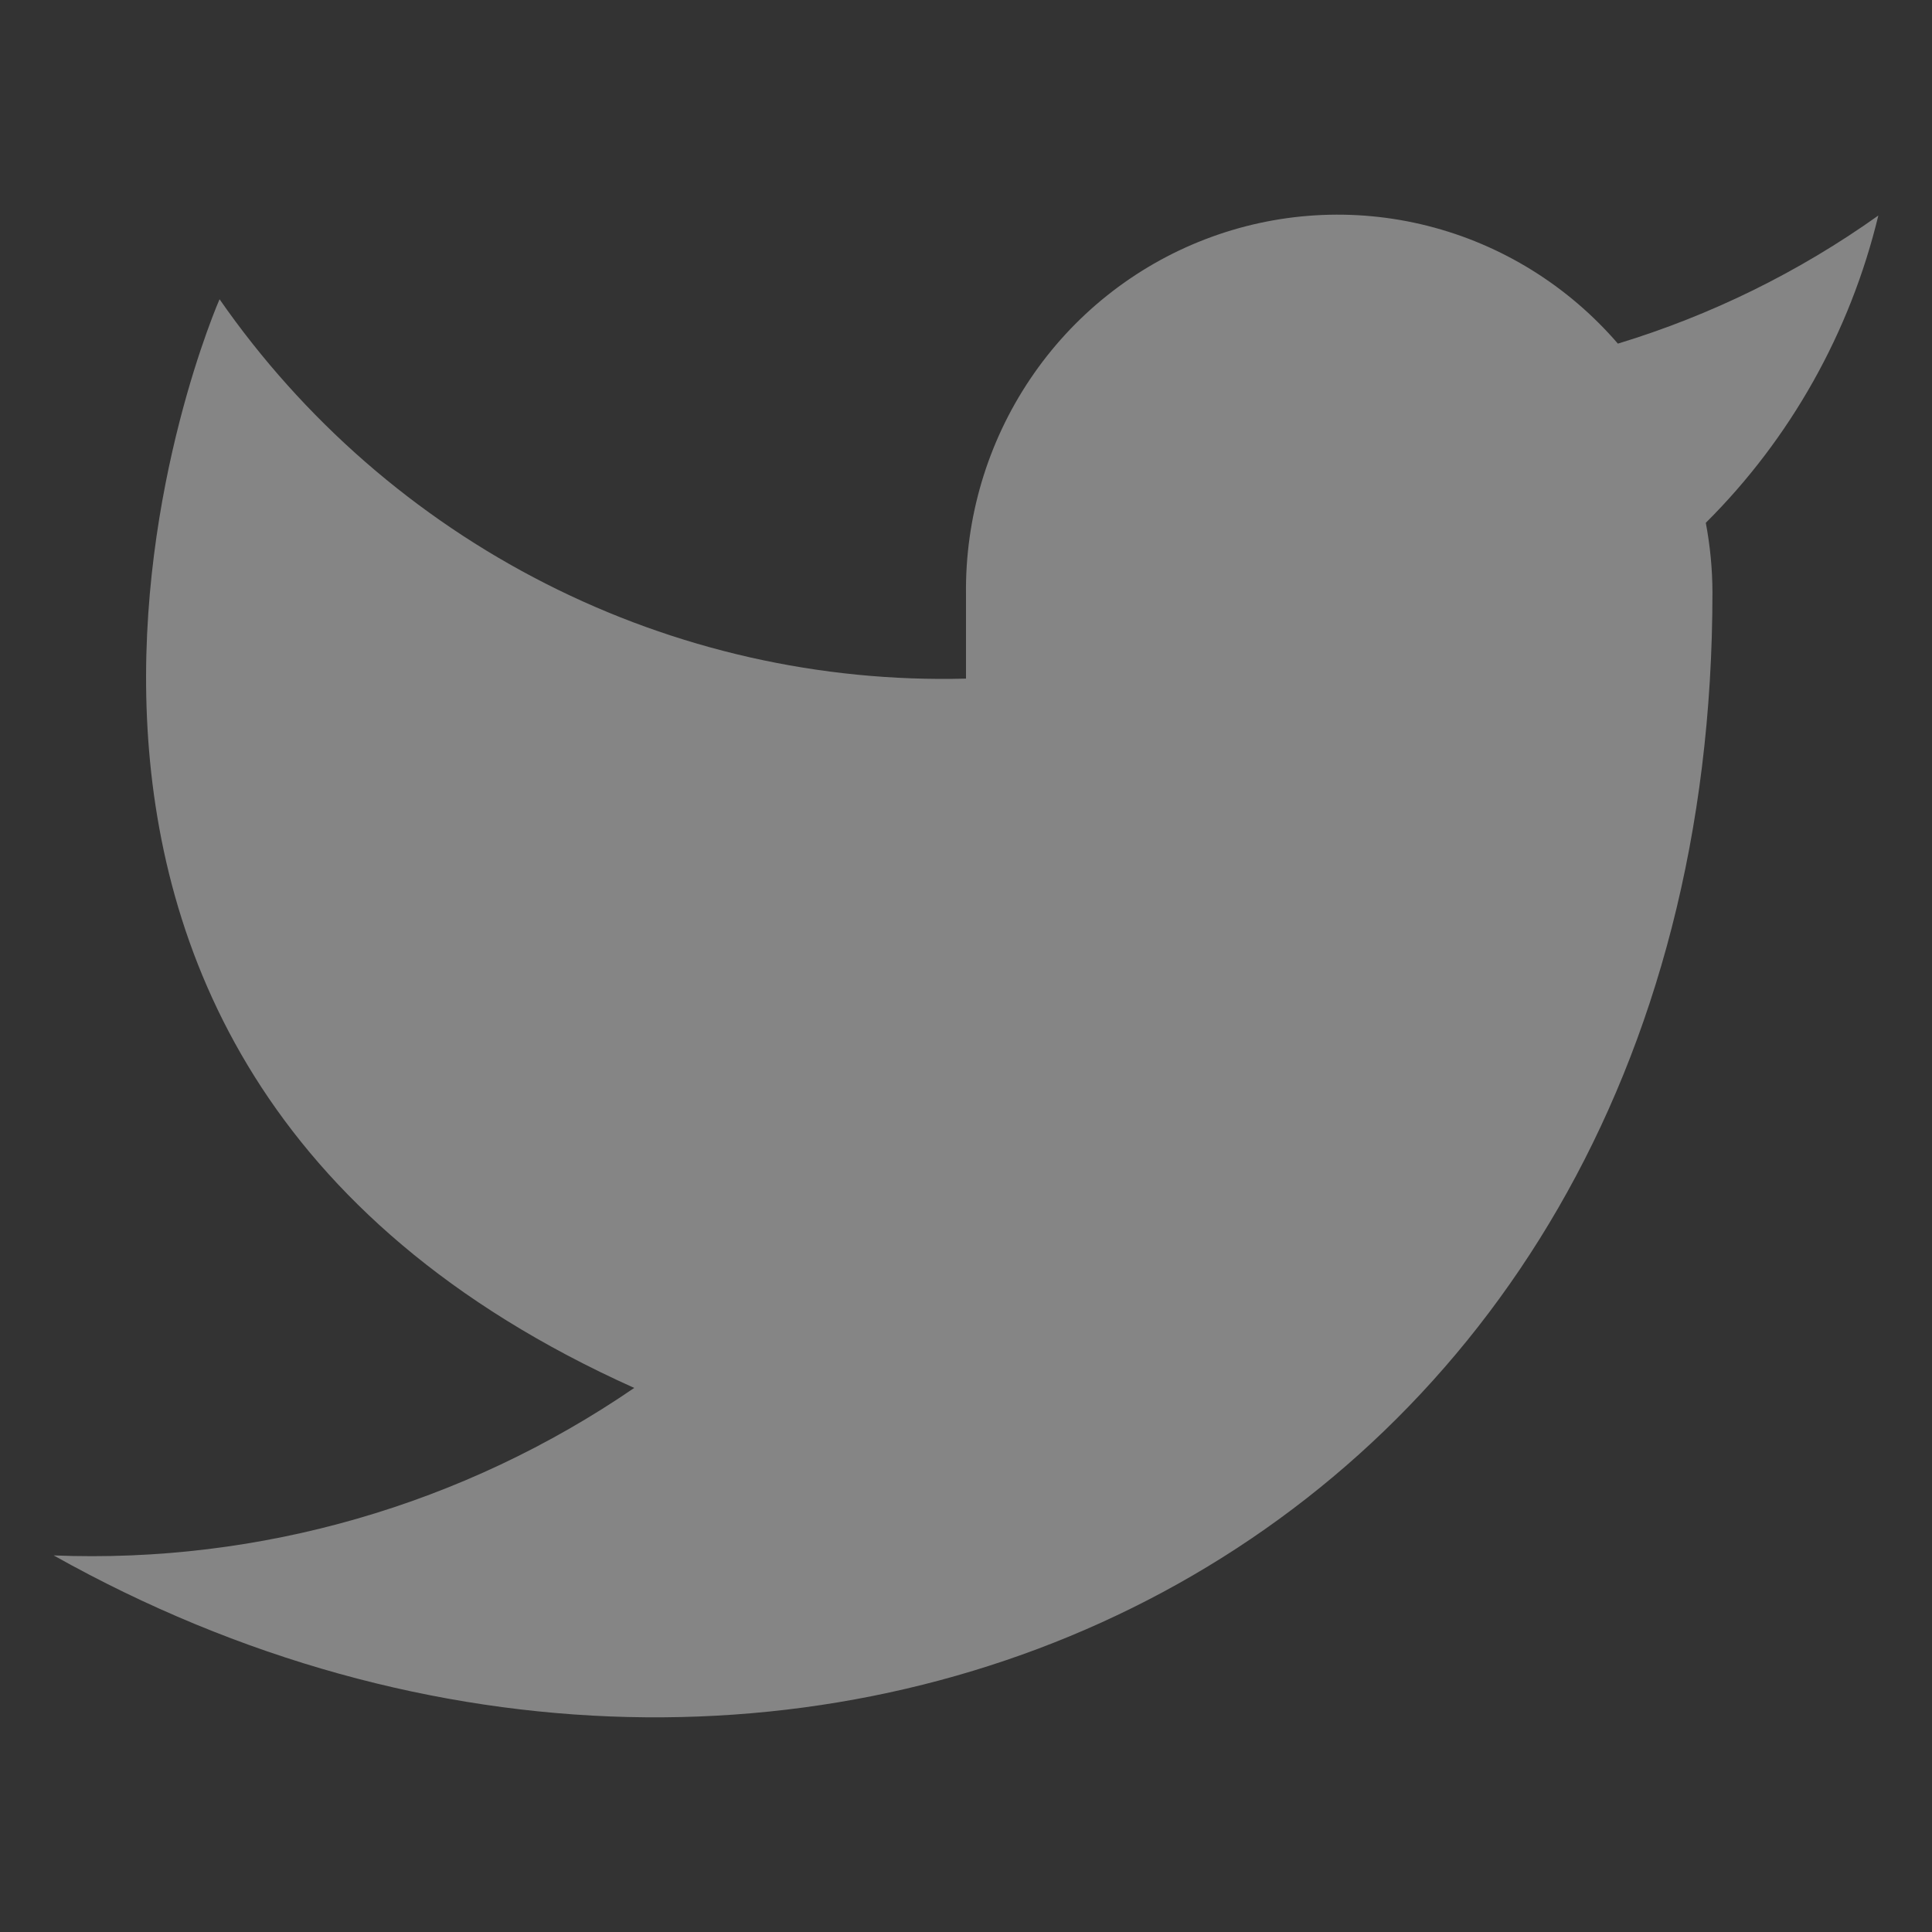 <svg width="36" height="36" viewBox="0 0 36 36" fill="none" xmlns="http://www.w3.org/2000/svg">
  <rect x="0" y="0" width="36" height="36" fill="#333333" stroke="none"/>
  <g opacity="0.4">
    <path d="M35 4.016C33.52 5.07 31.881 5.876 30.147 6.403C29.216 5.323 27.98 4.557 26.604 4.209C25.228 3.861 23.779 3.949 22.454 4.46C21.129 4.97 19.991 5.879 19.195 7.064C18.398 8.249 17.981 9.653 18 11.085V12.645C15.284 12.716 12.593 12.108 10.166 10.874C7.739 9.641 5.652 7.821 4.091 5.576C4.091 5.576 -2.091 19.62 11.818 25.862C8.635 28.043 4.844 29.137 1 28.983C14.909 36.785 31.909 28.983 31.909 11.038C31.908 10.603 31.866 10.169 31.785 9.742C33.363 8.172 34.476 6.189 35 4.016Z" fill="white"/>
  </g>
</svg>
